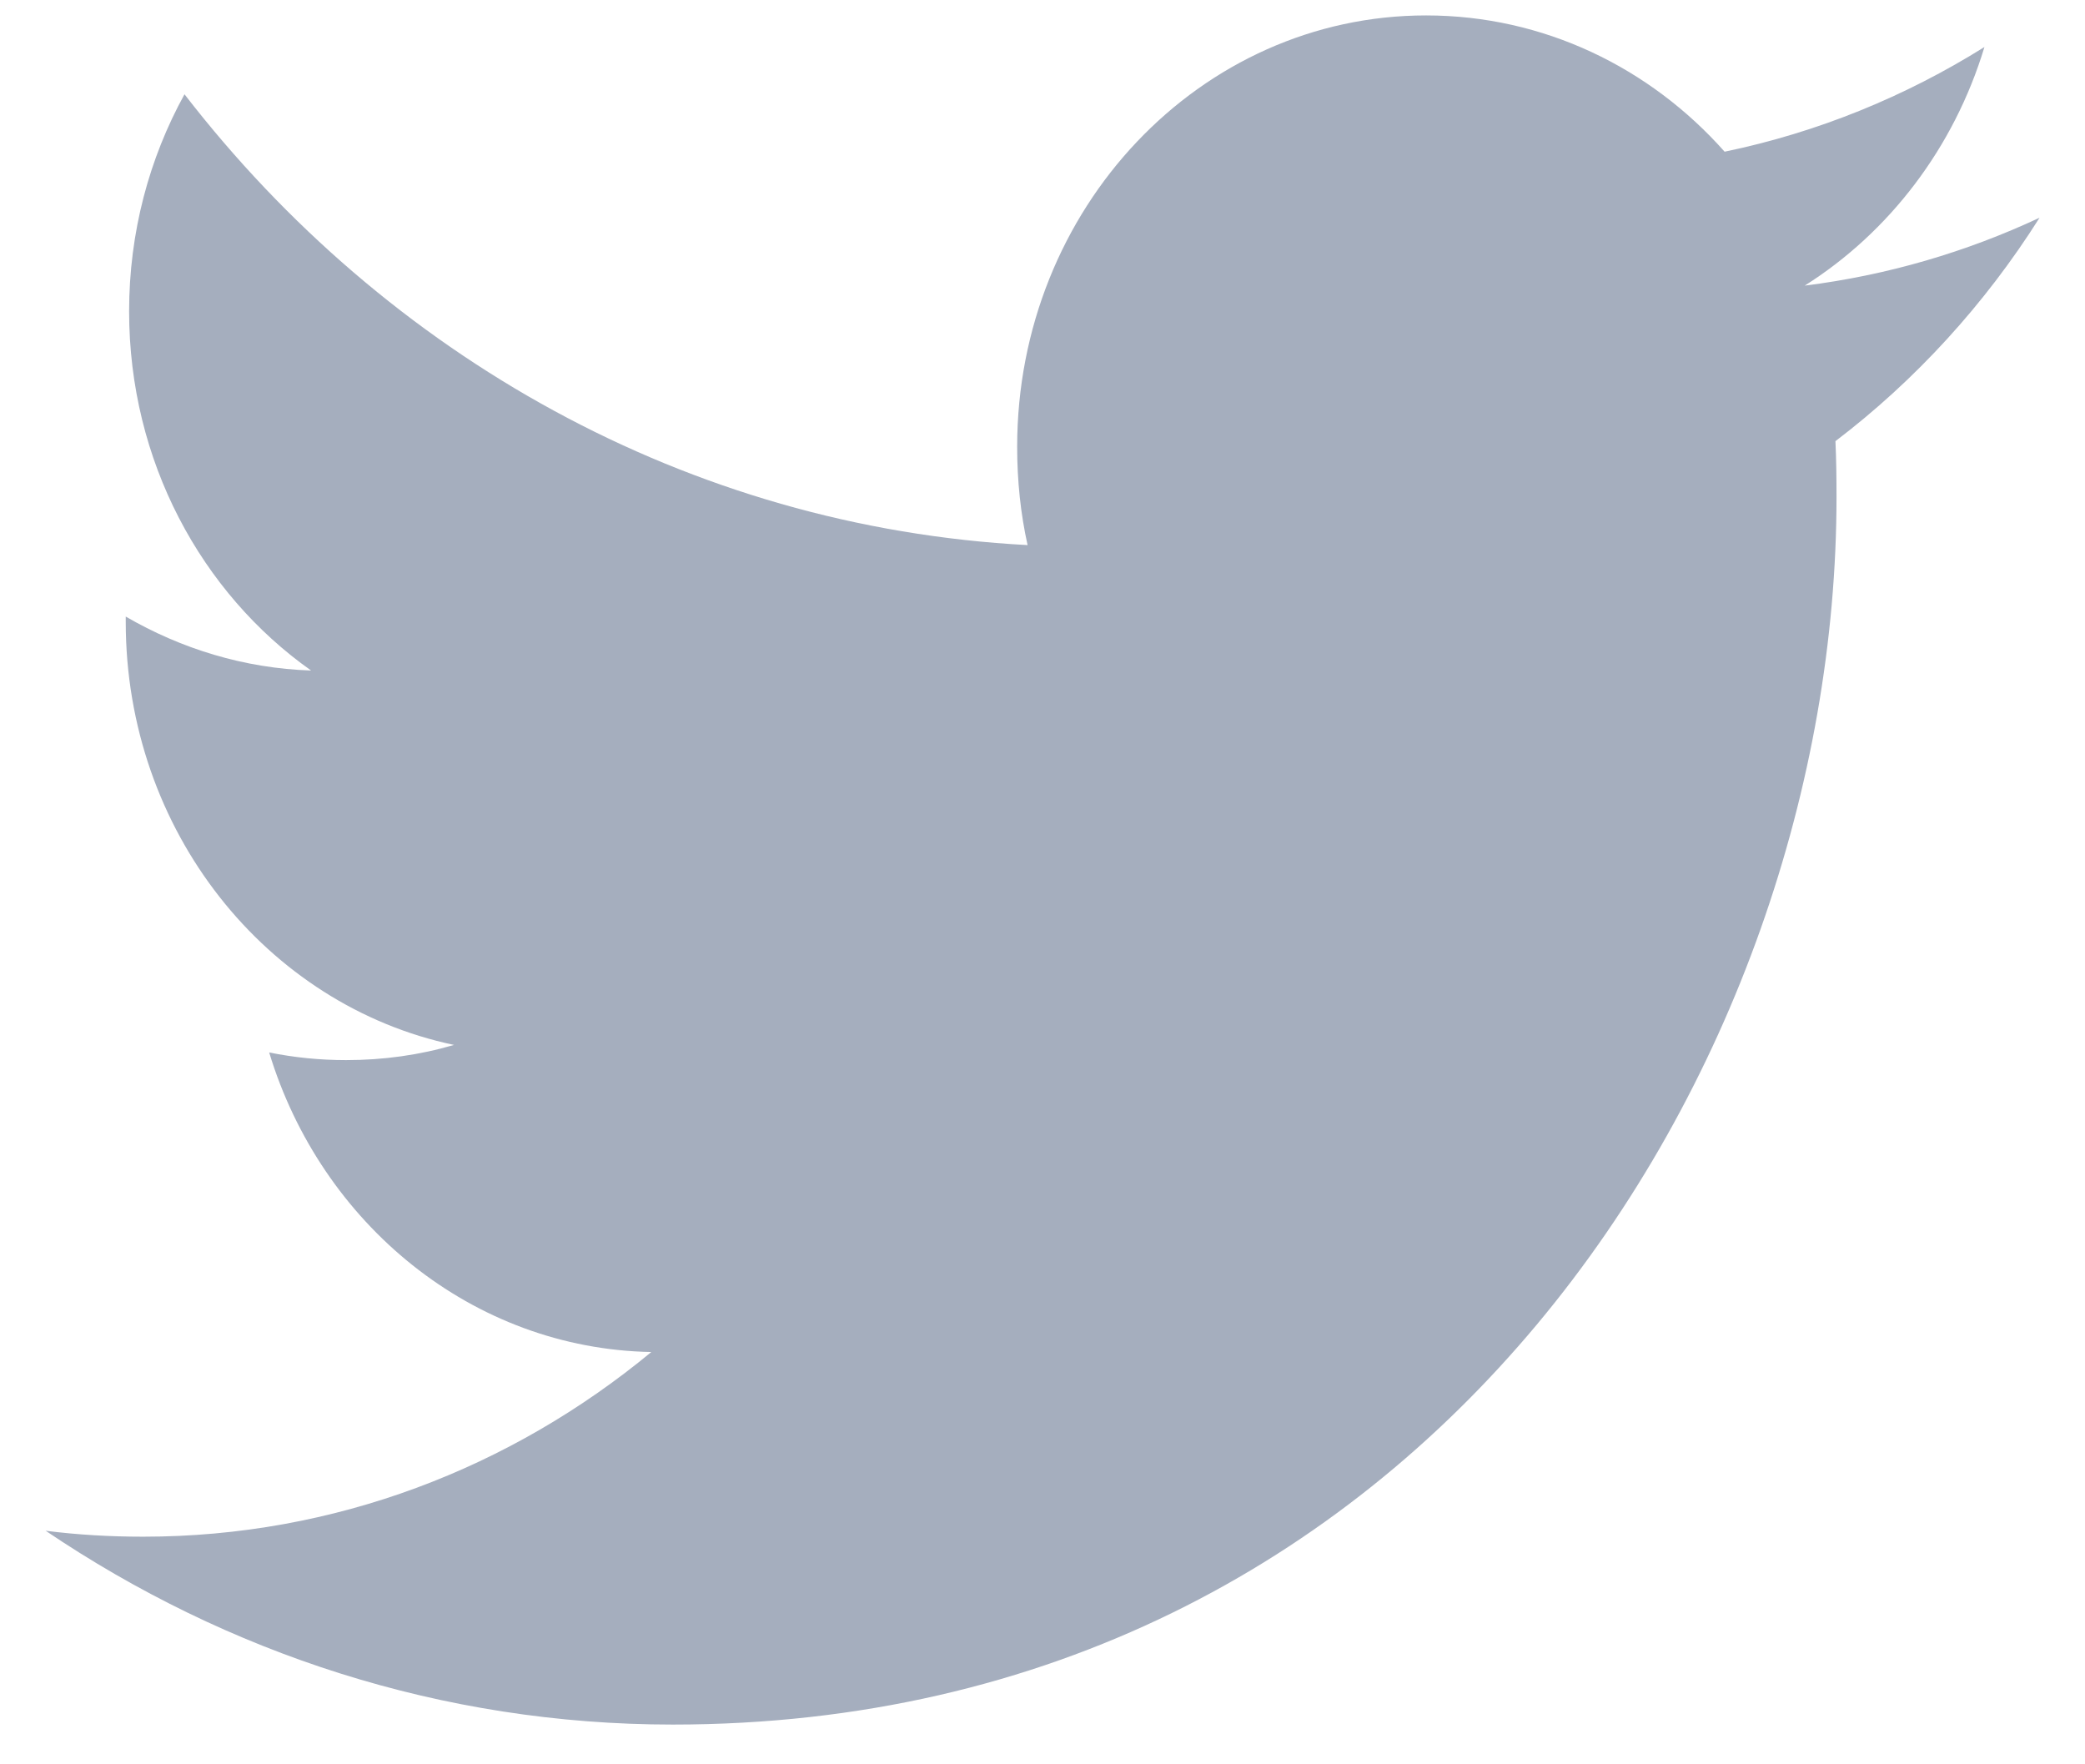 <svg xmlns="http://www.w3.org/2000/svg" xmlns:xlink="http://www.w3.org/1999/xlink" width="16.545" height="14" viewBox="0 0 39 33" version="1.1">
    <!-- Generator: Sketch 55.1 (78136) - https://sketchapp.com -->
    <title>Shape</title>
    <desc>Created with Sketch.</desc>
    <g id="Mock-Ups" stroke="none" stroke-width="1" fill="none" fill-rule="evenodd">
        <g id="Landing-Page" transform="translate(-219, -10101)" fill="#A5AEBE">
            <g id="Footer" transform="translate(0, 9590)">
                <g id="Social" transform="translate(161.86, 508.751)">
                    <path d="M90.897,7.591 C92.477,6.594 93.69,5.012 94.259,3.128 C92.779,4.054 91.144,4.724 89.399,5.086 C88.007,3.516 86.017,2.537 83.815,2.537 C79.59,2.537 76.166,6.15 76.166,10.606 C76.166,11.239 76.23,11.856 76.361,12.444 C70.004,12.107 64.367,8.898 60.591,4.012 C59.932,5.208 59.555,6.594 59.555,8.071 C59.555,10.87 60.906,13.34 62.959,14.79 C61.705,14.749 60.525,14.381 59.492,13.781 L59.492,13.88 C59.492,17.792 62.127,21.054 65.632,21.793 C64.988,21.982 64.314,22.077 63.614,22.077 C63.121,22.077 62.64,22.028 62.175,21.934 C63.147,25.138 65.974,27.475 69.323,27.537 C66.703,29.703 63.404,30.991 59.82,30.991 C59.203,30.991 58.592,30.956 57.994,30.88 C61.381,33.168 65.402,34.505 69.724,34.505 C83.8,34.505 91.492,22.208 91.492,11.544 C91.492,11.193 91.488,10.844 91.472,10.5 C92.968,9.362 94.268,7.94 95.29,6.321 C93.918,6.963 92.442,7.397 90.897,7.591 Z" id="Shape"/>
                </g>
            </g>
        </g>
    </g>
</svg>